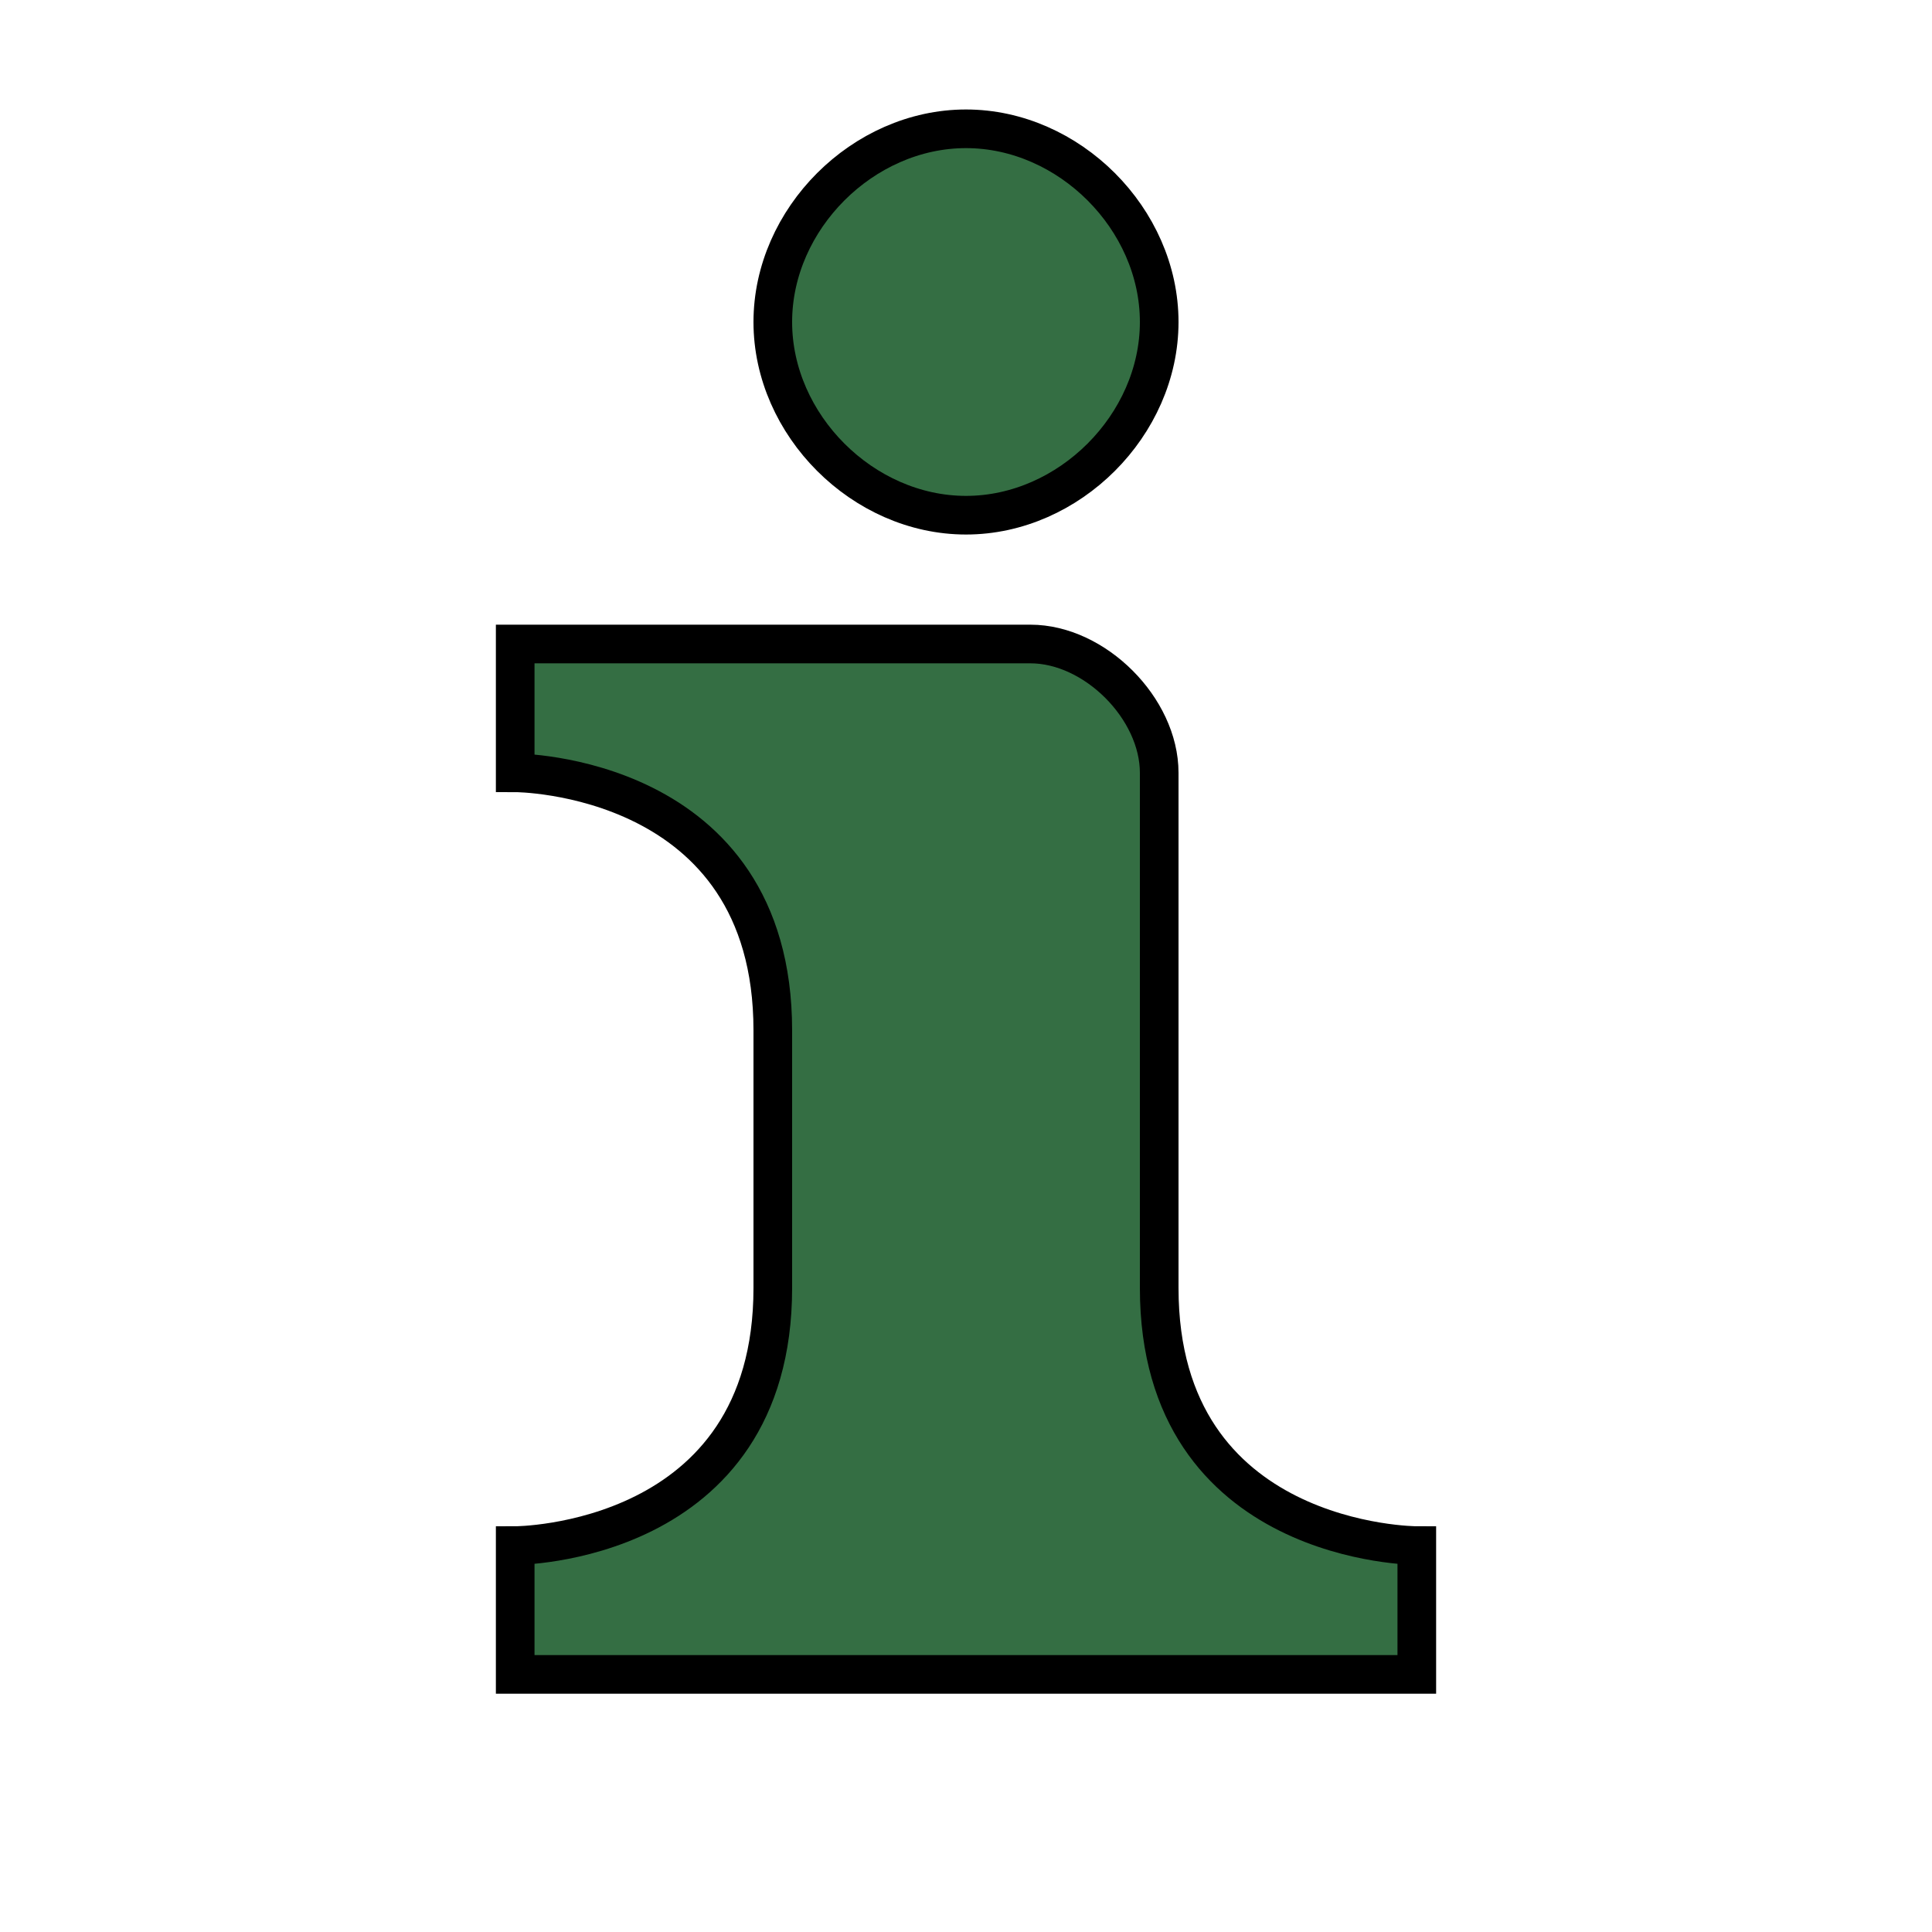 <?xml version="1.0" encoding="UTF-8"?>
<svg fill="#346e43" version="1.1" id="information-15" xmlns="http://www.w3.org/2000/svg" width="15px" height="15px" viewBox="0 0 15 15">
  <path stroke="black" stroke-width="0.3" id="rect8399" d="M7.5,1&#xA;&#x9;C6.7,1,6,1.7,6,2.5S6.7,4,7.5,4S9,3.3,9,2.5S8.3,1,7.5,1z M4,5v1c0,0,2,0,2,2v2c0,2-2,2-2,2v1h7v-1c0,0-2,0-2-2V6c0-0.5-0.5-1-1-1H4&#xA;&#x9;z"/>
</svg>